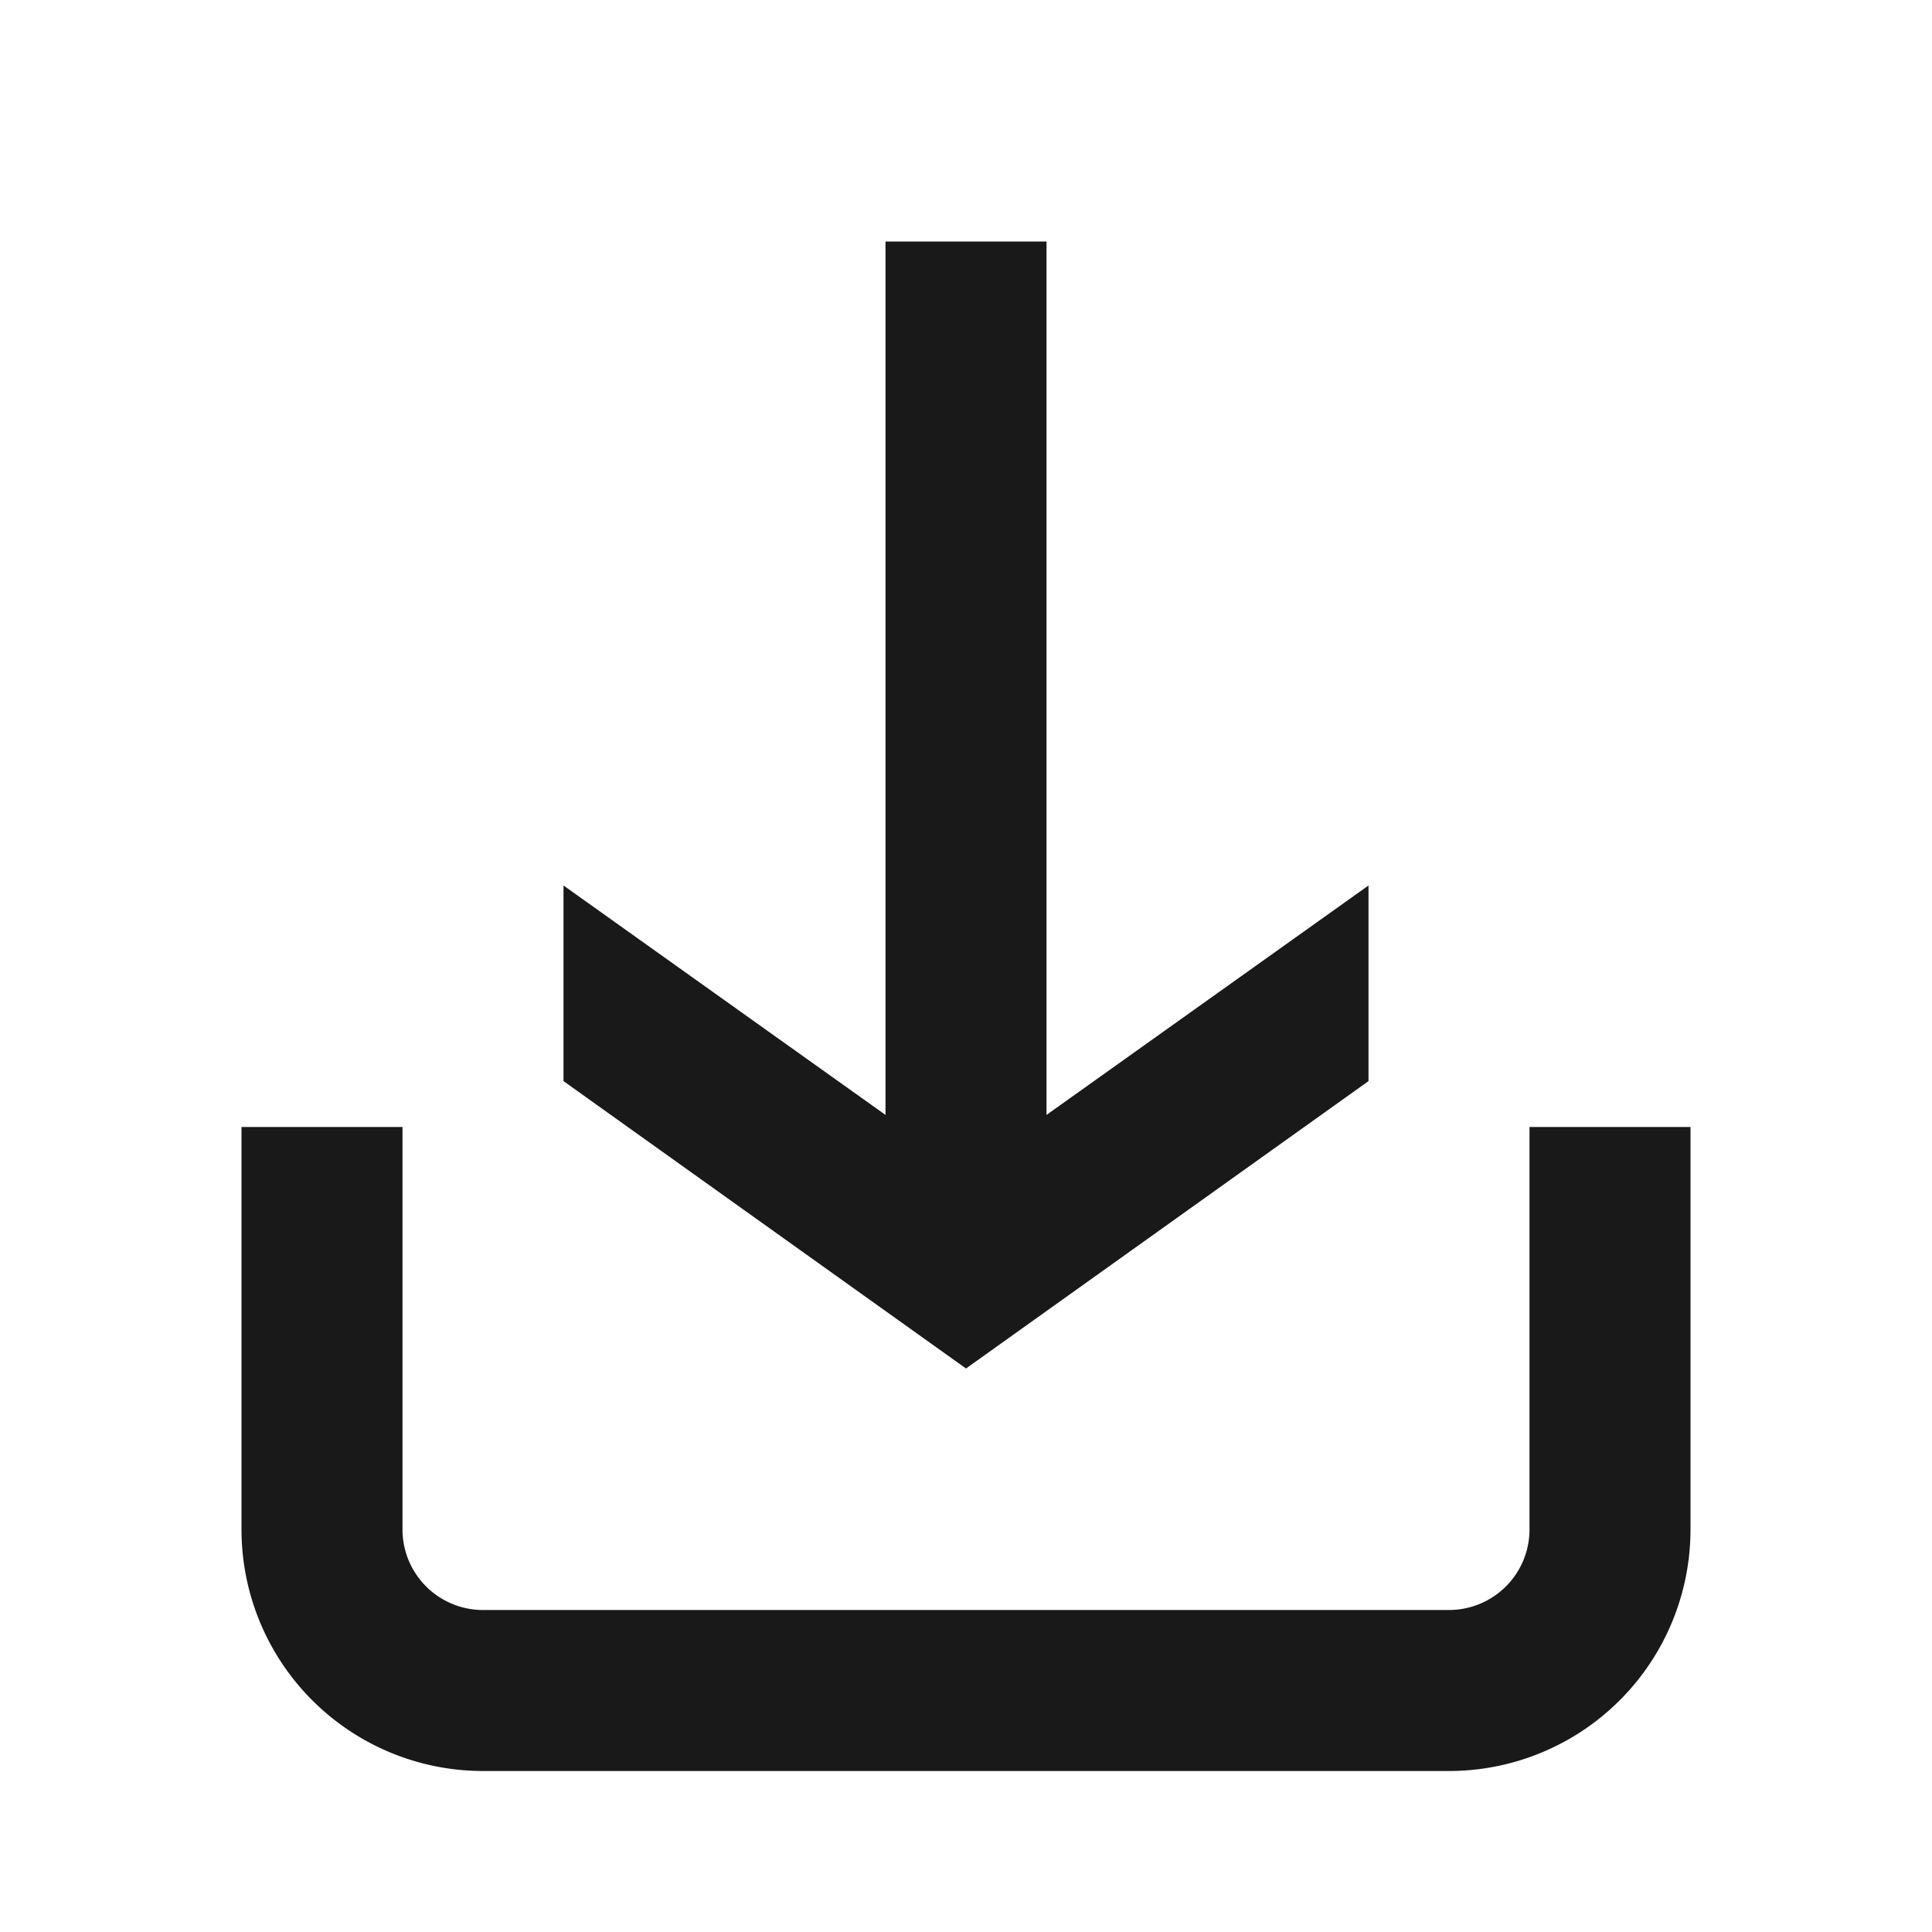 <svg xmlns:xlink="http://www.w3.org/1999/xlink" role="none" aria-hidden="true" class="mr3 flex-grow-0" xmlns="http://www.w3.org/2000/svg" width="24" height="24" viewBox="0 0 24 24" data-supported-dps="24x24" data-test-icon="download-medium"><defs><svg xmlns="http://www.w3.org/2000/svg" viewBox="0 0 24 24" id="download-medium" aria-hidden="true" role="none" data-supported-dps="24x24" fill="#000000" fill-opacity="0.9">
  <path d="M21 14v5a3 3 0 01-3 3H6a3 3 0 01-3-3v-5h2v5a1 1 0 001 1h12a1 1 0 001-1v-5zm-4-.57V11l-4 2.85V3h-2v10.85L7 11v2.43L12 17z" fill-opacity="0.9"></path>
</svg></defs>
<!---->    

    <use href="#download-medium" width="24" height="24" stroke-opacity="0" stroke="#000000" fill-opacity="0" fill="#000000"></use>
</svg>